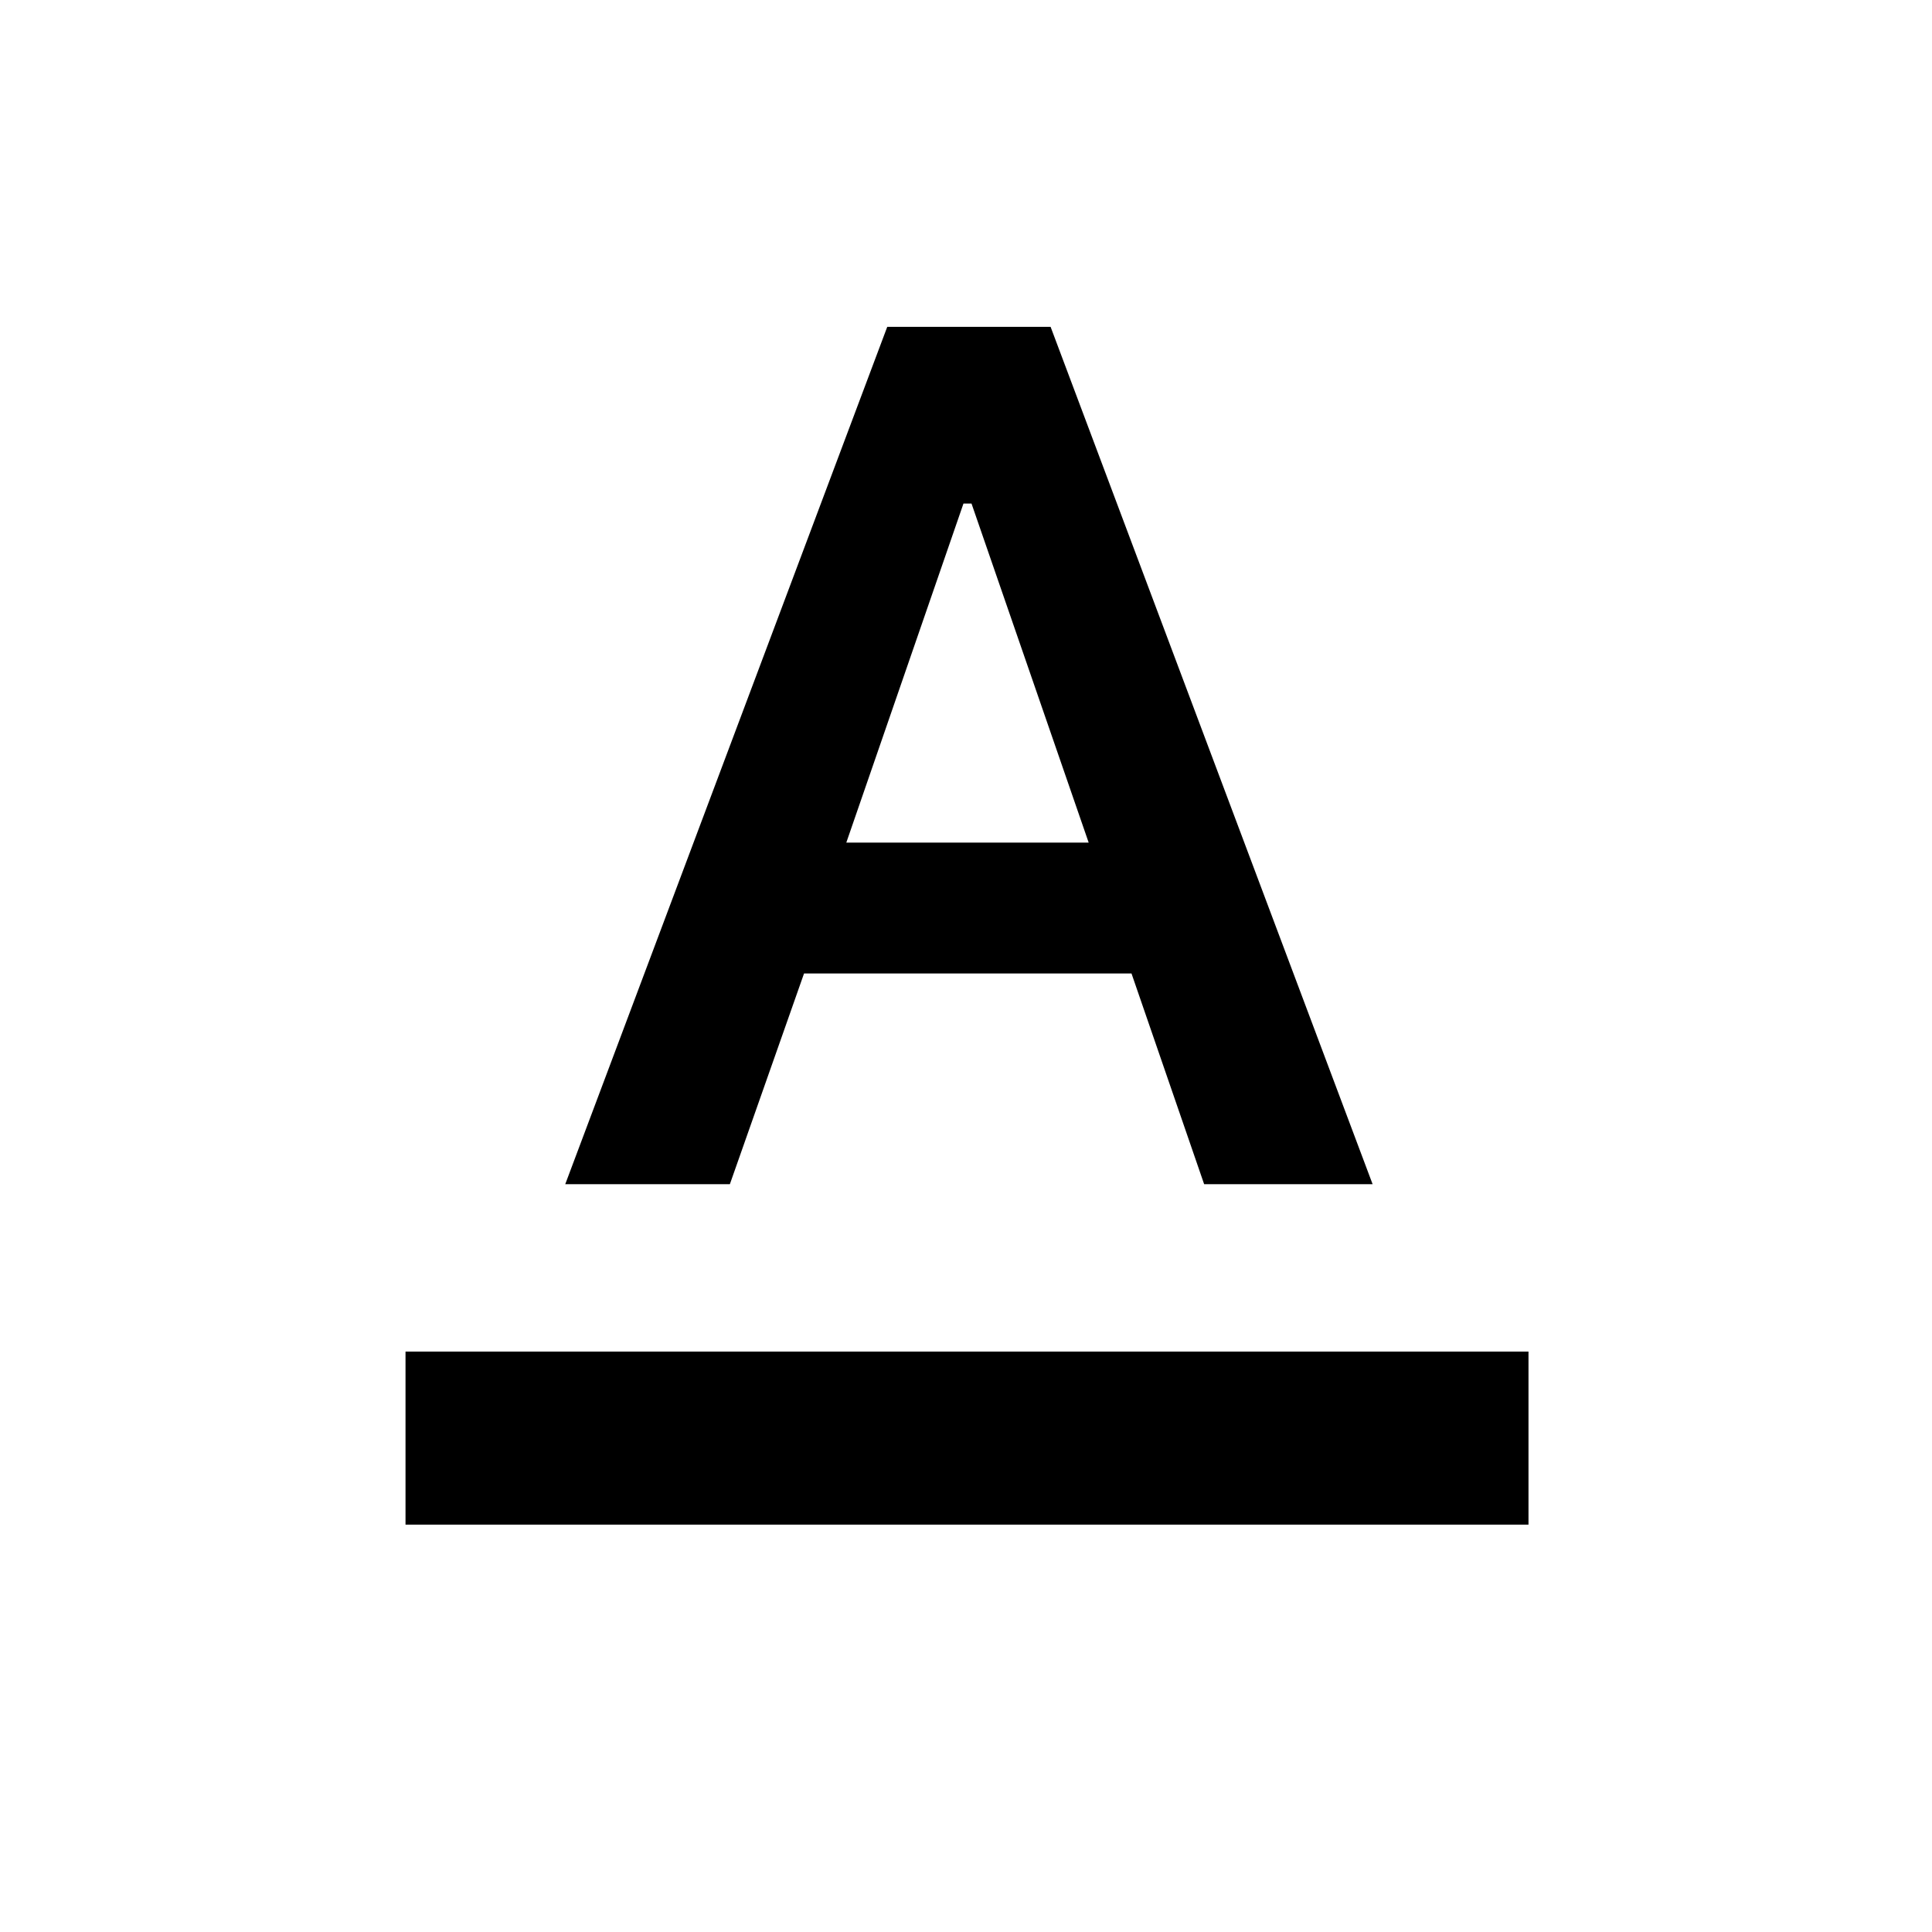 <svg xmlns="http://www.w3.org/2000/svg" height="24" viewBox="0 -960 960 960" width="24"><path d="M201.5-202.41v-86h558v86h-558Zm79.37-169.18 160-426h81.17l160 426h-83.71l-36.09-104.69H399.52l-36.85 104.69h-81.8ZM420.52-541.3h120.44l-58.22-168.48h-4L420.52-541.3Z"/></svg>